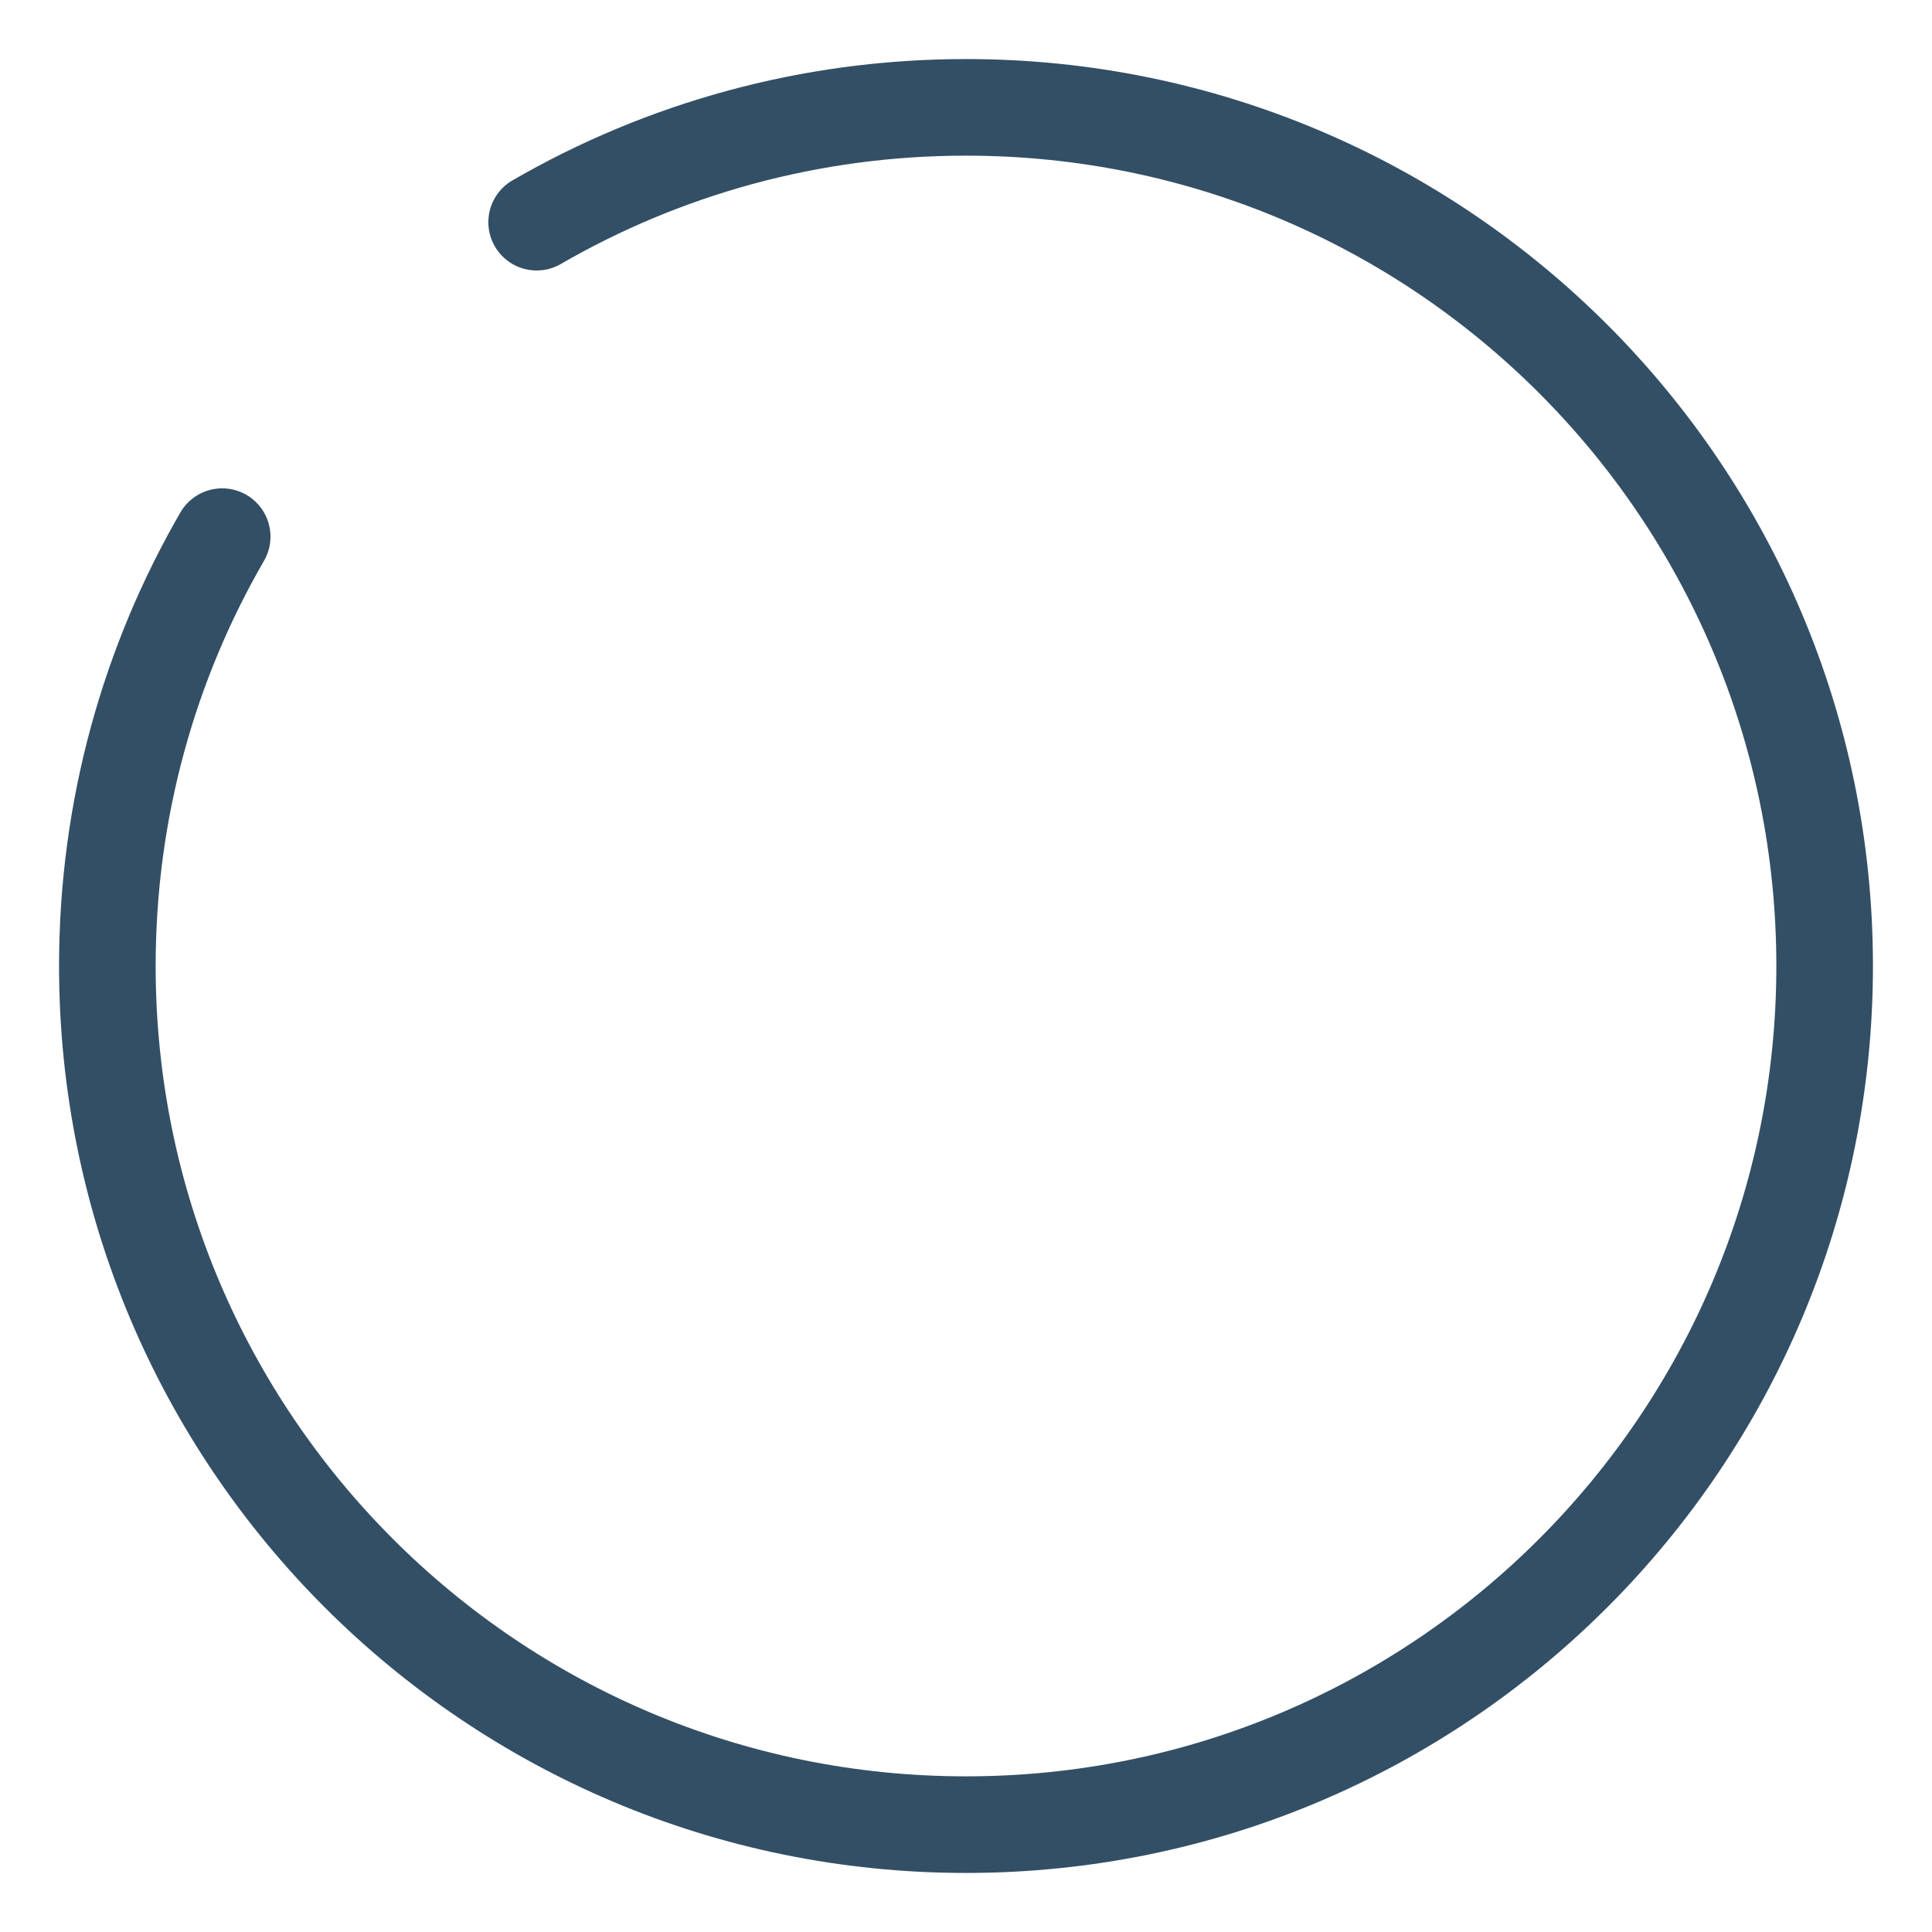 <svg width="30" height="30" viewBox="0 0 30 30" fill="none" xmlns="http://www.w3.org/2000/svg">
<path d="M8.333 3.45C10.294 2.316 12.571 1.667 15 1.667C22.364 1.667 28.333 7.636 28.333 15C28.333 22.364 22.364 28.333 15 28.333C7.636 28.333 1.667 22.364 1.667 15C1.667 12.571 2.316 10.294 3.45 8.333" stroke="#334F65" stroke-width="1.5" stroke-linecap="round"/>
</svg>
